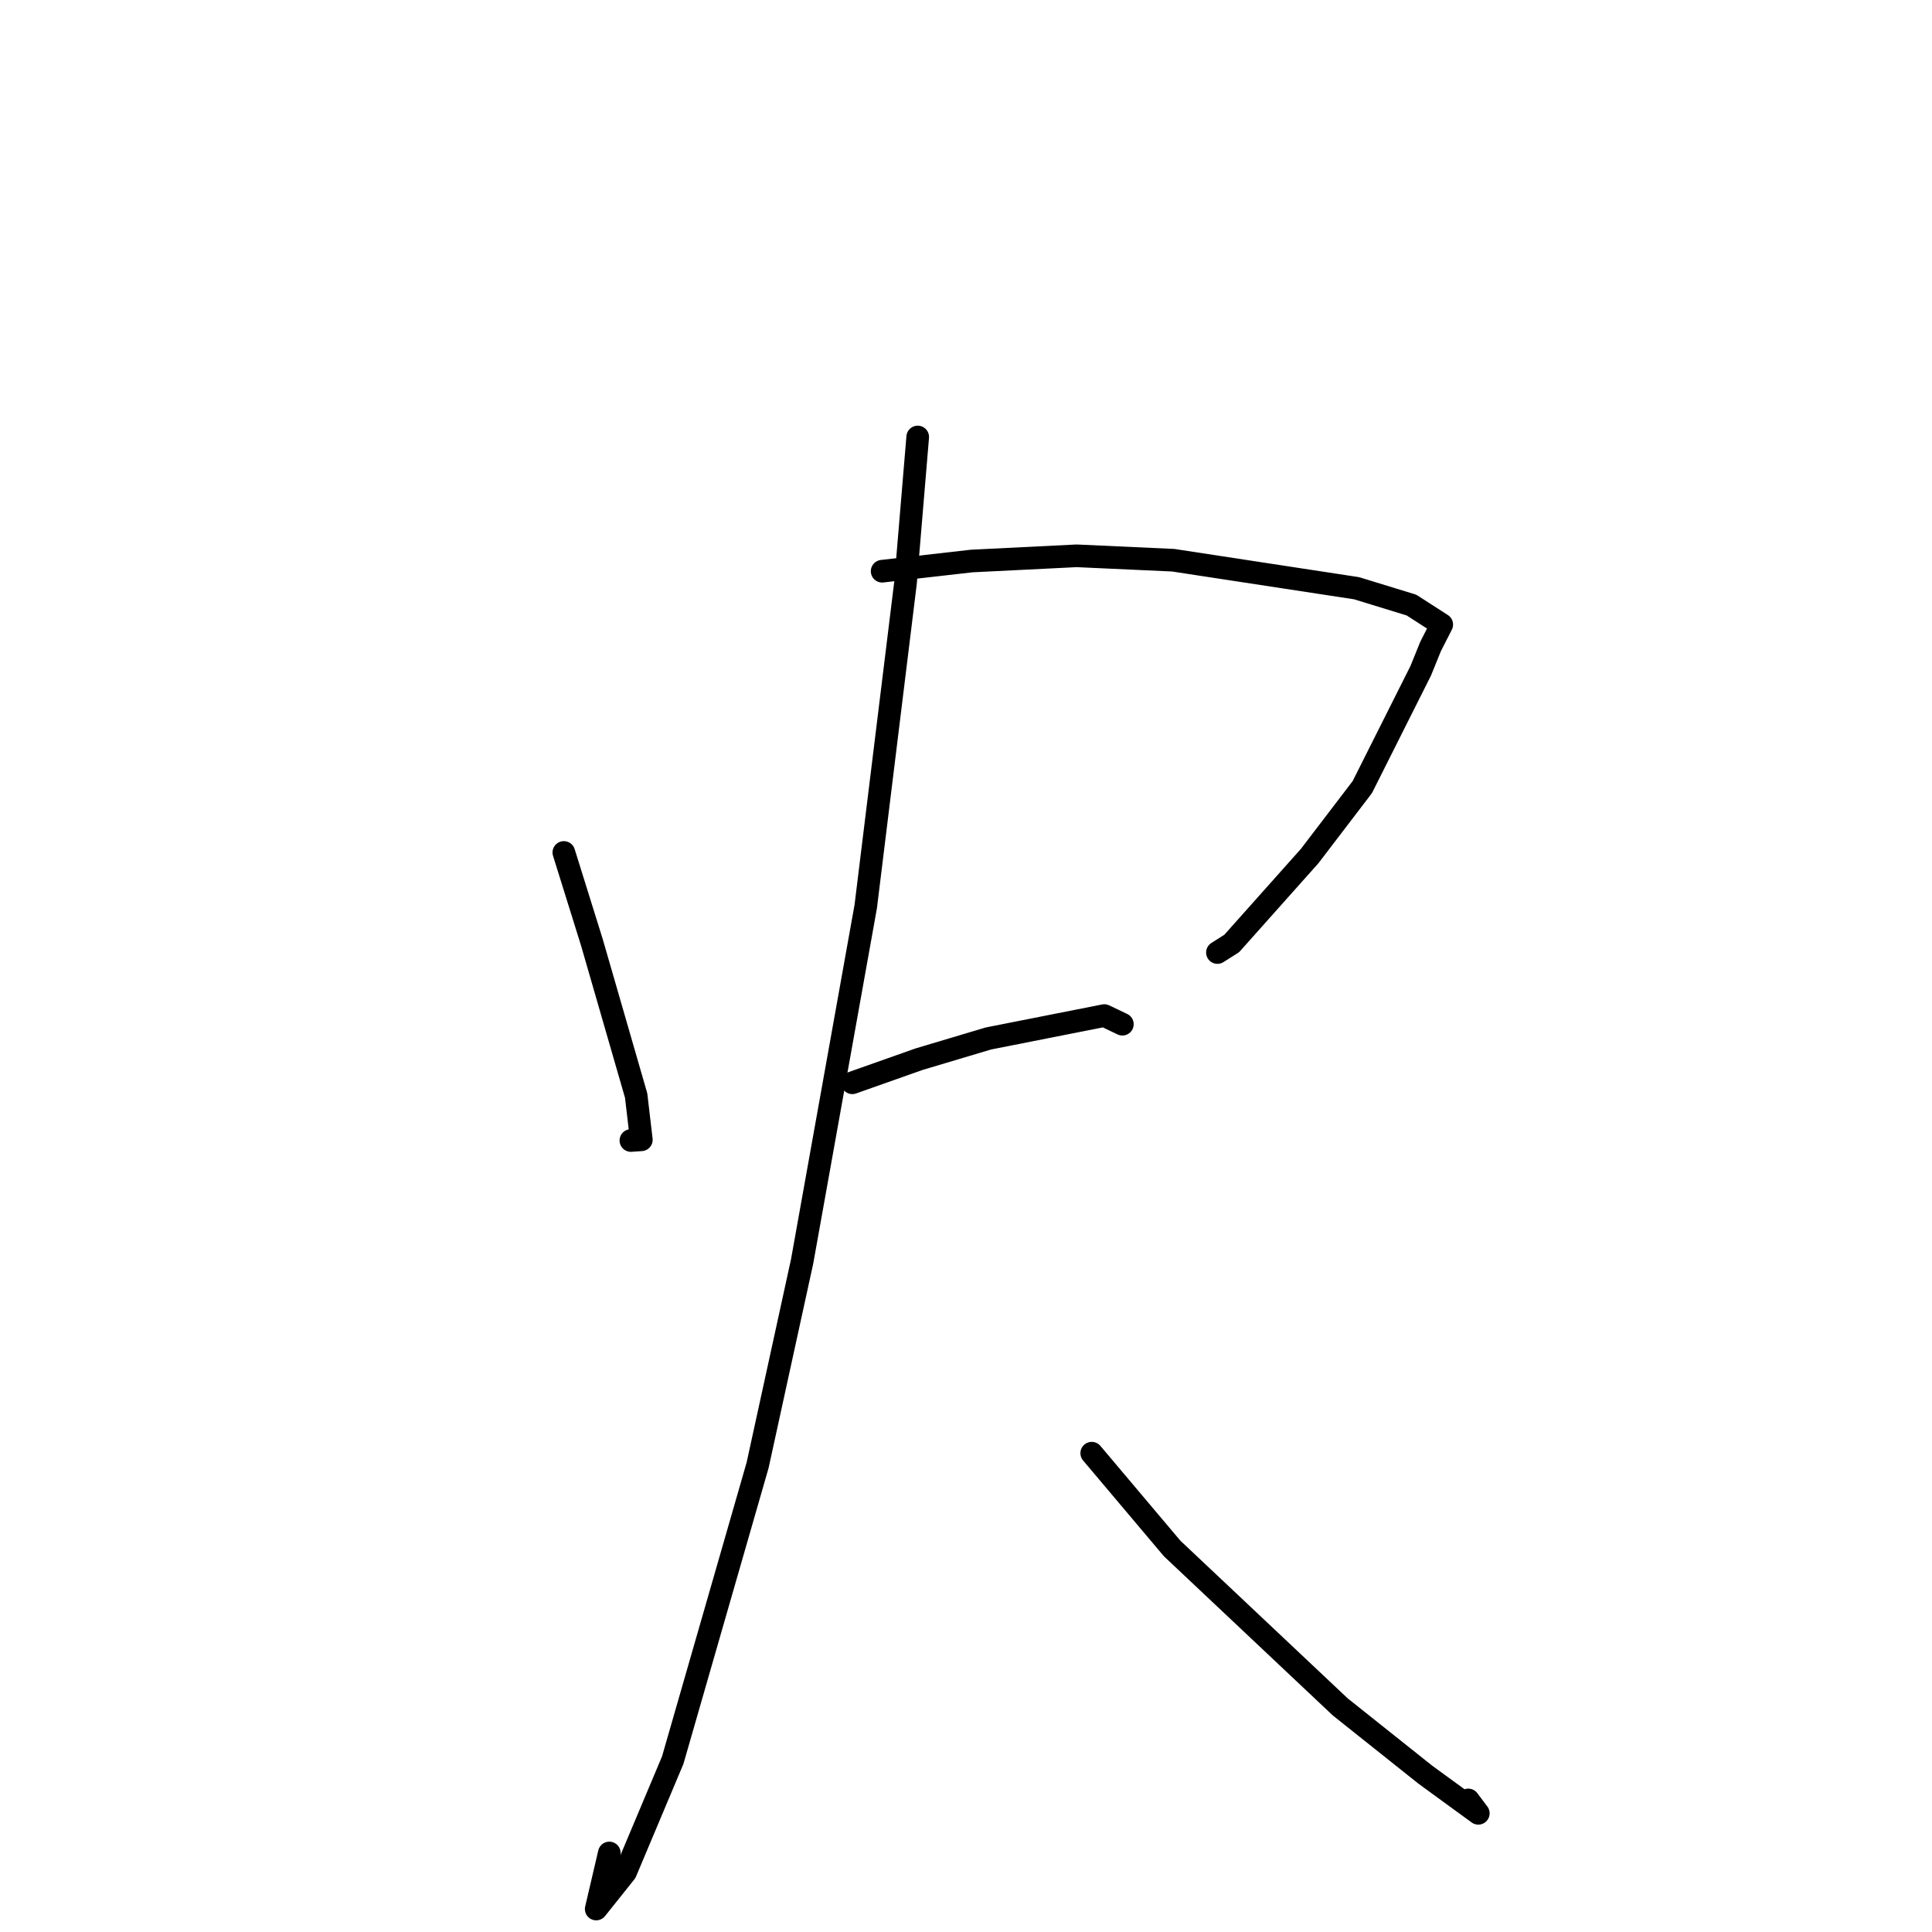 <?xml version="1.0" standalone="no"?>
    <svg width="256" height="256" xmlns="http://www.w3.org/2000/svg" version="1.1">
    <polyline stroke="black" stroke-width="3" stroke-linecap="round" fill="transparent" stroke-linejoin="round" points="74.711 112.955 78.436 124.892 84.292 145.163 84.981 151.029 83.68 151.117 83.596 151.123 " />
        <polyline stroke="black" stroke-width="3" stroke-linecap="round" fill="transparent" stroke-linejoin="round" points="116.888 75.689 128.746 74.338 142.655 73.648 155.454 74.232 179.75 77.943 187.026 80.175 191.039 82.758 189.566 85.644 188.252 88.883 180.513 104.294 173.545 113.422 163.211 125.014 161.316 126.215 " />
        <polyline stroke="black" stroke-width="3" stroke-linecap="round" fill="transparent" stroke-linejoin="round" points="112.94 143.474 121.794 140.343 130.972 137.603 146.328 134.569 148.573 135.64 148.72 135.711 " />
        <polyline stroke="black" stroke-width="3" stroke-linecap="round" fill="transparent" stroke-linejoin="round" points="121.602 57.903 119.987 77.206 114.714 120.122 106.287 167.136 100.387 194.148 89.14 233.231 82.889 248.082 79.001 252.954 80.737 245.53 " />
        <polyline stroke="black" stroke-width="3" stroke-linecap="round" fill="transparent" stroke-linejoin="round" points="144.661 192.554 155.315 205.181 177.587 226.172 188.835 235.133 195.883 240.273 194.55 238.501 " />
        </svg>